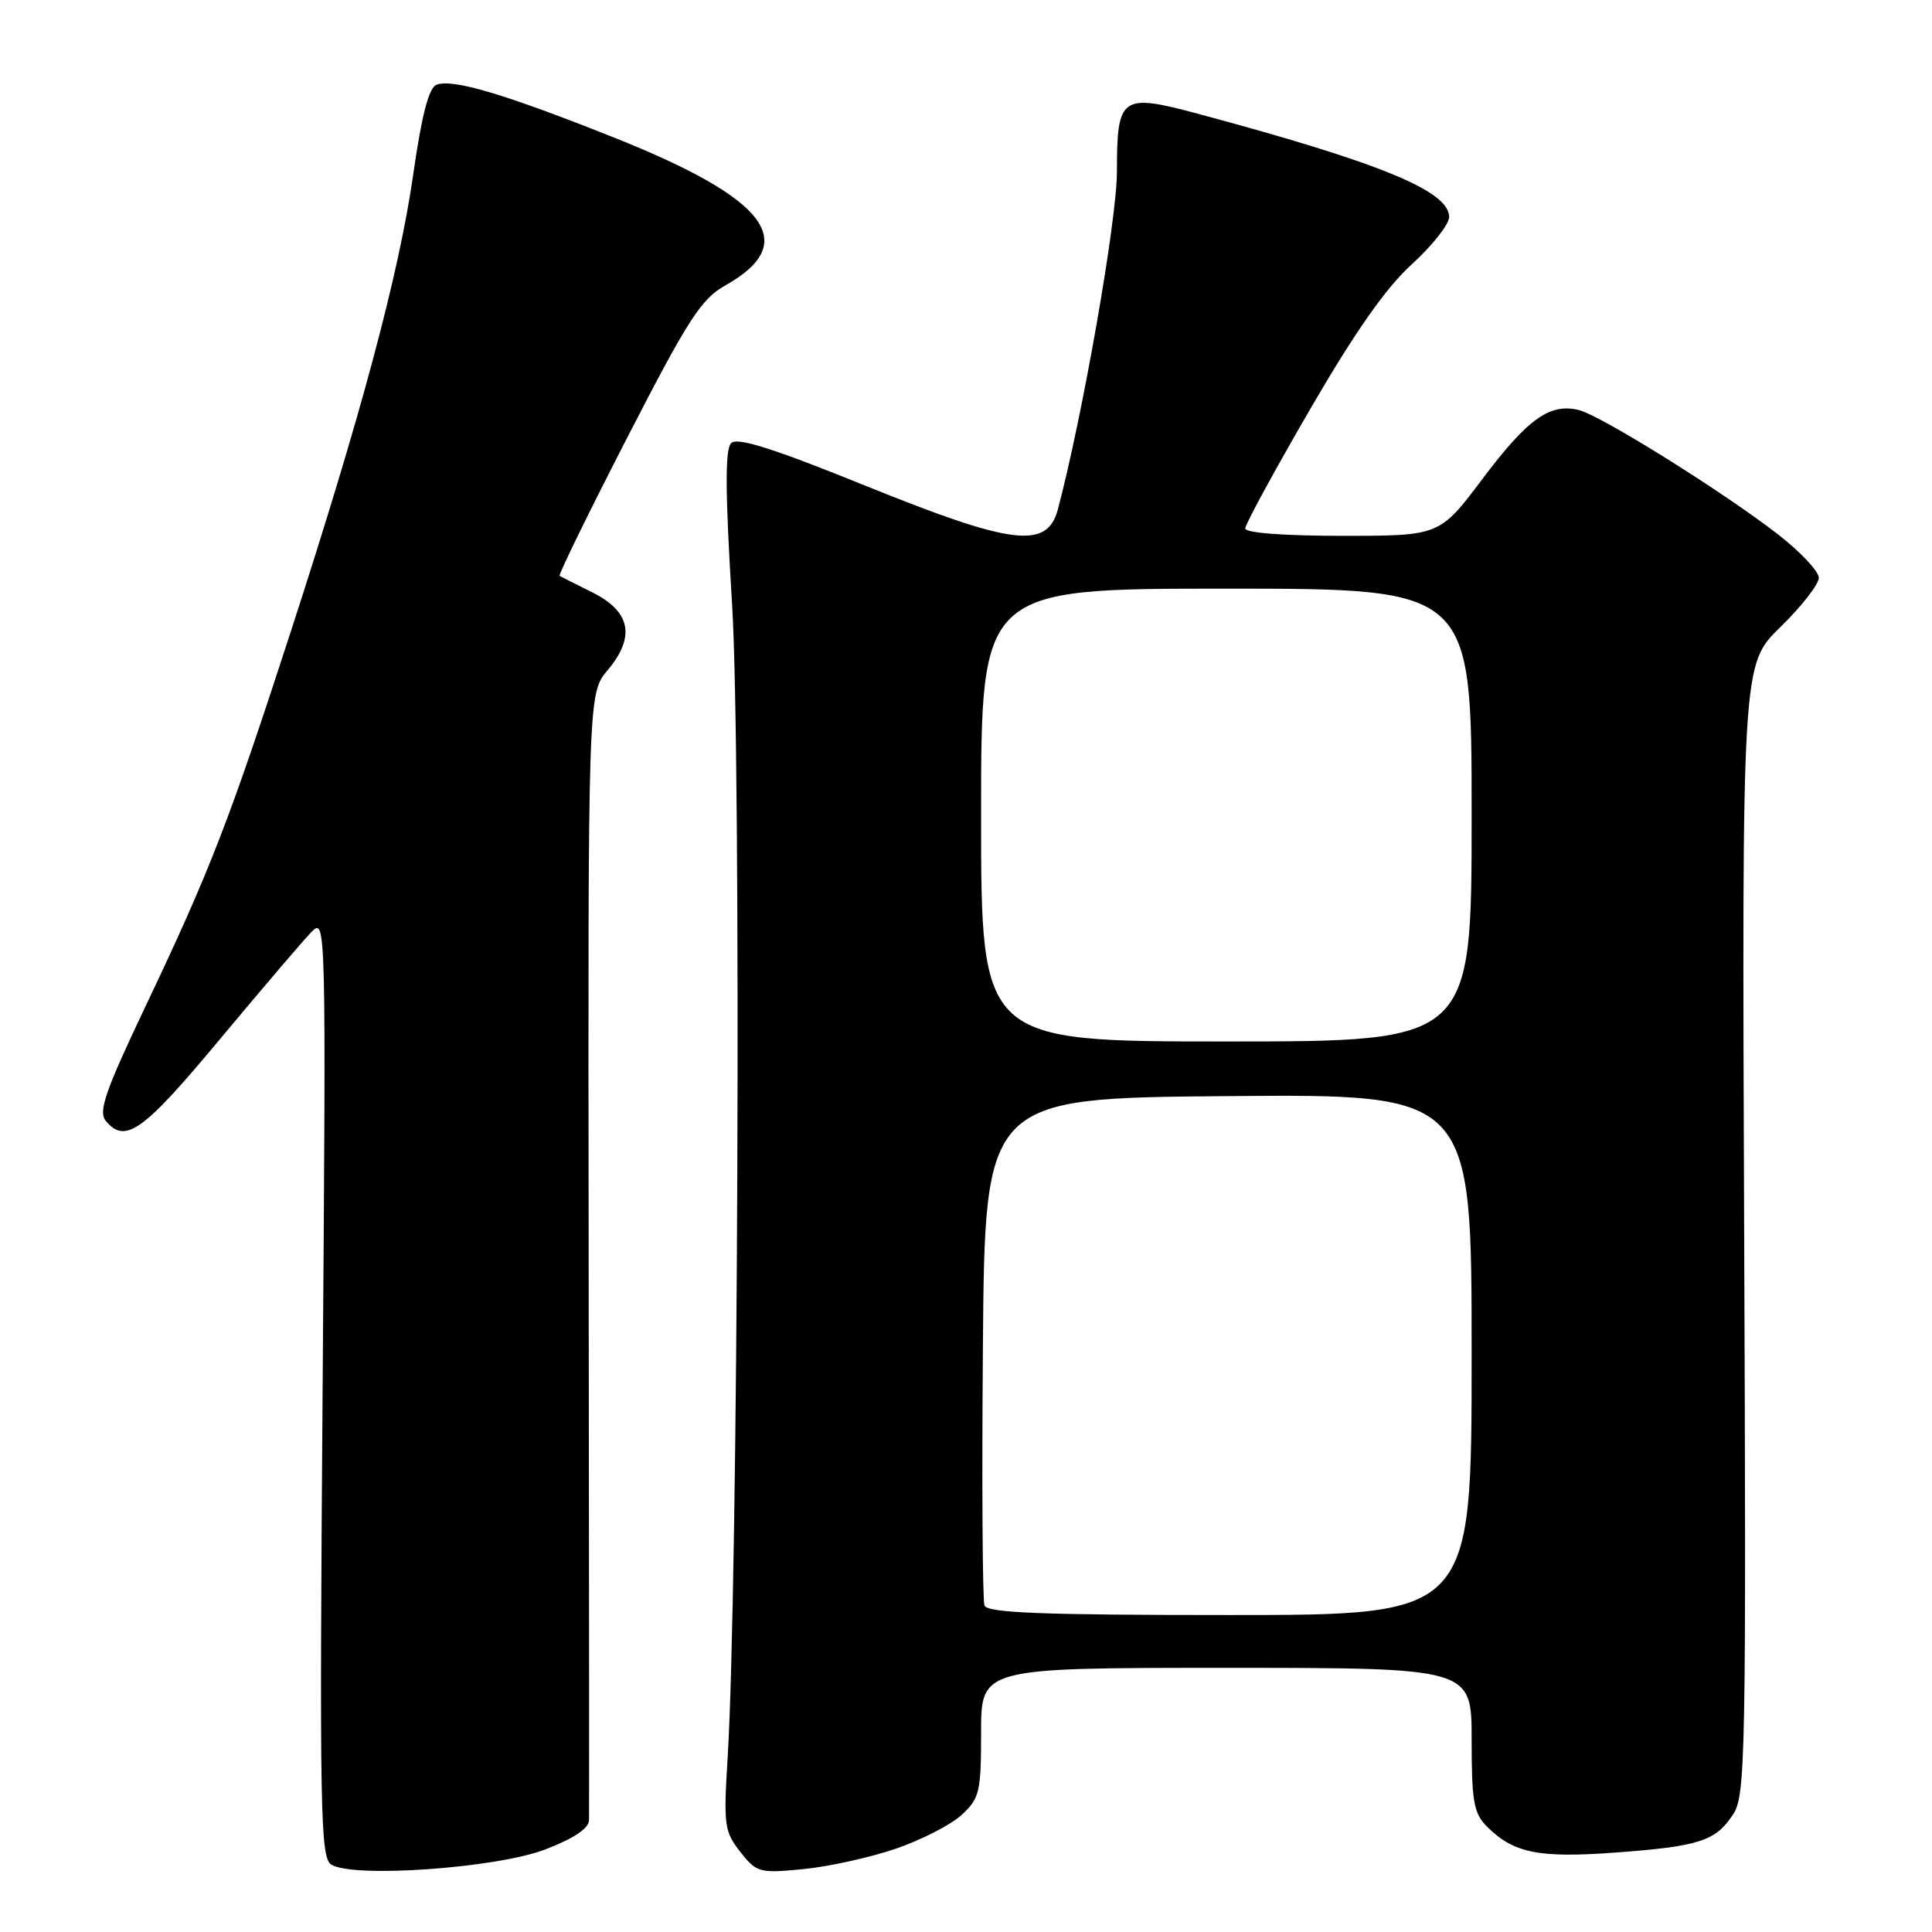 <?xml version="1.0" encoding="UTF-8" standalone="no"?>
<!DOCTYPE svg PUBLIC "-//W3C//DTD SVG 1.1//EN" "http://www.w3.org/Graphics/SVG/1.1/DTD/svg11.dtd" >
<svg xmlns="http://www.w3.org/2000/svg" xmlns:xlink="http://www.w3.org/1999/xlink" version="1.1" viewBox="0 0 256 256">
 <g >
 <path fill="currentColor"
d=" M 72.25 245.06 C 76.03 243.61 78.02 242.28 78.05 241.18 C 78.08 240.26 78.05 206.29 78.00 165.70 C 77.91 91.90 77.91 91.90 80.51 88.81 C 84.23 84.38 83.58 81.04 78.50 78.50 C 76.30 77.40 74.34 76.42 74.15 76.31 C 73.95 76.21 77.98 67.97 83.10 58.01 C 91.18 42.29 92.90 39.62 96.11 37.82 C 106.13 32.18 101.76 26.36 81.42 18.25 C 66.86 12.45 59.99 10.41 57.84 11.23 C 56.82 11.62 55.88 15.24 54.75 23.15 C 52.86 36.31 47.82 55.11 38.43 84.00 C 30.39 108.74 27.81 115.41 19.32 133.26 C 13.95 144.56 13.00 147.29 14.01 148.51 C 16.59 151.63 18.93 149.96 29.10 137.75 C 34.72 131.01 40.19 124.60 41.26 123.50 C 43.20 121.52 43.21 122.00 42.75 183.78 C 42.33 240.18 42.44 246.16 43.90 247.07 C 46.79 248.88 65.81 247.54 72.25 245.06 Z  M 118.68 244.97 C 122.07 243.81 126.01 241.79 127.43 240.48 C 129.80 238.28 130.00 237.45 130.00 229.55 C 130.00 221.00 130.00 221.00 162.50 221.00 C 195.00 221.00 195.00 221.00 195.00 230.50 C 195.00 238.73 195.27 240.27 197.04 242.04 C 200.54 245.54 203.87 246.22 213.97 245.48 C 225.20 244.65 227.32 243.96 229.65 240.41 C 231.29 237.90 231.39 232.88 231.11 162.89 C 230.82 88.05 230.82 88.05 235.91 83.09 C 238.71 80.36 241.00 77.42 241.00 76.56 C 241.00 75.70 238.55 73.10 235.56 70.78 C 228.23 65.11 212.16 55.08 209.23 54.34 C 205.37 53.38 202.46 55.45 196.44 63.45 C 190.76 71.00 190.76 71.00 177.88 71.00 C 170.11 71.00 165.00 70.61 165.00 70.02 C 165.00 69.48 168.86 62.39 173.57 54.27 C 179.57 43.94 183.63 38.15 187.09 35.00 C 189.81 32.52 192.03 29.71 192.02 28.74 C 191.98 25.29 182.89 21.56 158.64 15.05 C 148.55 12.35 148.00 12.75 148.00 22.74 C 148.00 29.15 143.44 55.20 140.17 67.50 C 138.75 72.81 134.18 72.25 114.75 64.39 C 102.42 59.40 97.70 57.90 96.88 58.72 C 96.06 59.54 96.09 65.21 97.01 80.17 C 98.24 100.29 97.81 210.34 96.41 233.00 C 95.87 241.83 95.98 242.71 98.09 245.38 C 100.25 248.13 100.61 248.23 106.42 247.67 C 109.77 247.35 115.28 246.13 118.68 244.97 Z  M 130.45 212.74 C 130.19 212.05 130.09 196.64 130.24 178.49 C 130.50 145.50 130.50 145.50 162.75 145.24 C 195.00 144.97 195.00 144.97 195.00 179.49 C 195.00 214.00 195.00 214.00 162.97 214.00 C 138.16 214.00 130.83 213.72 130.45 212.74 Z  M 130.00 108.00 C 130.00 78.00 130.00 78.00 162.50 78.00 C 195.00 78.00 195.00 78.00 195.00 108.00 C 195.00 138.00 195.00 138.00 162.50 138.00 C 130.00 138.00 130.00 138.00 130.00 108.00 Z "/>
</g>
</svg>